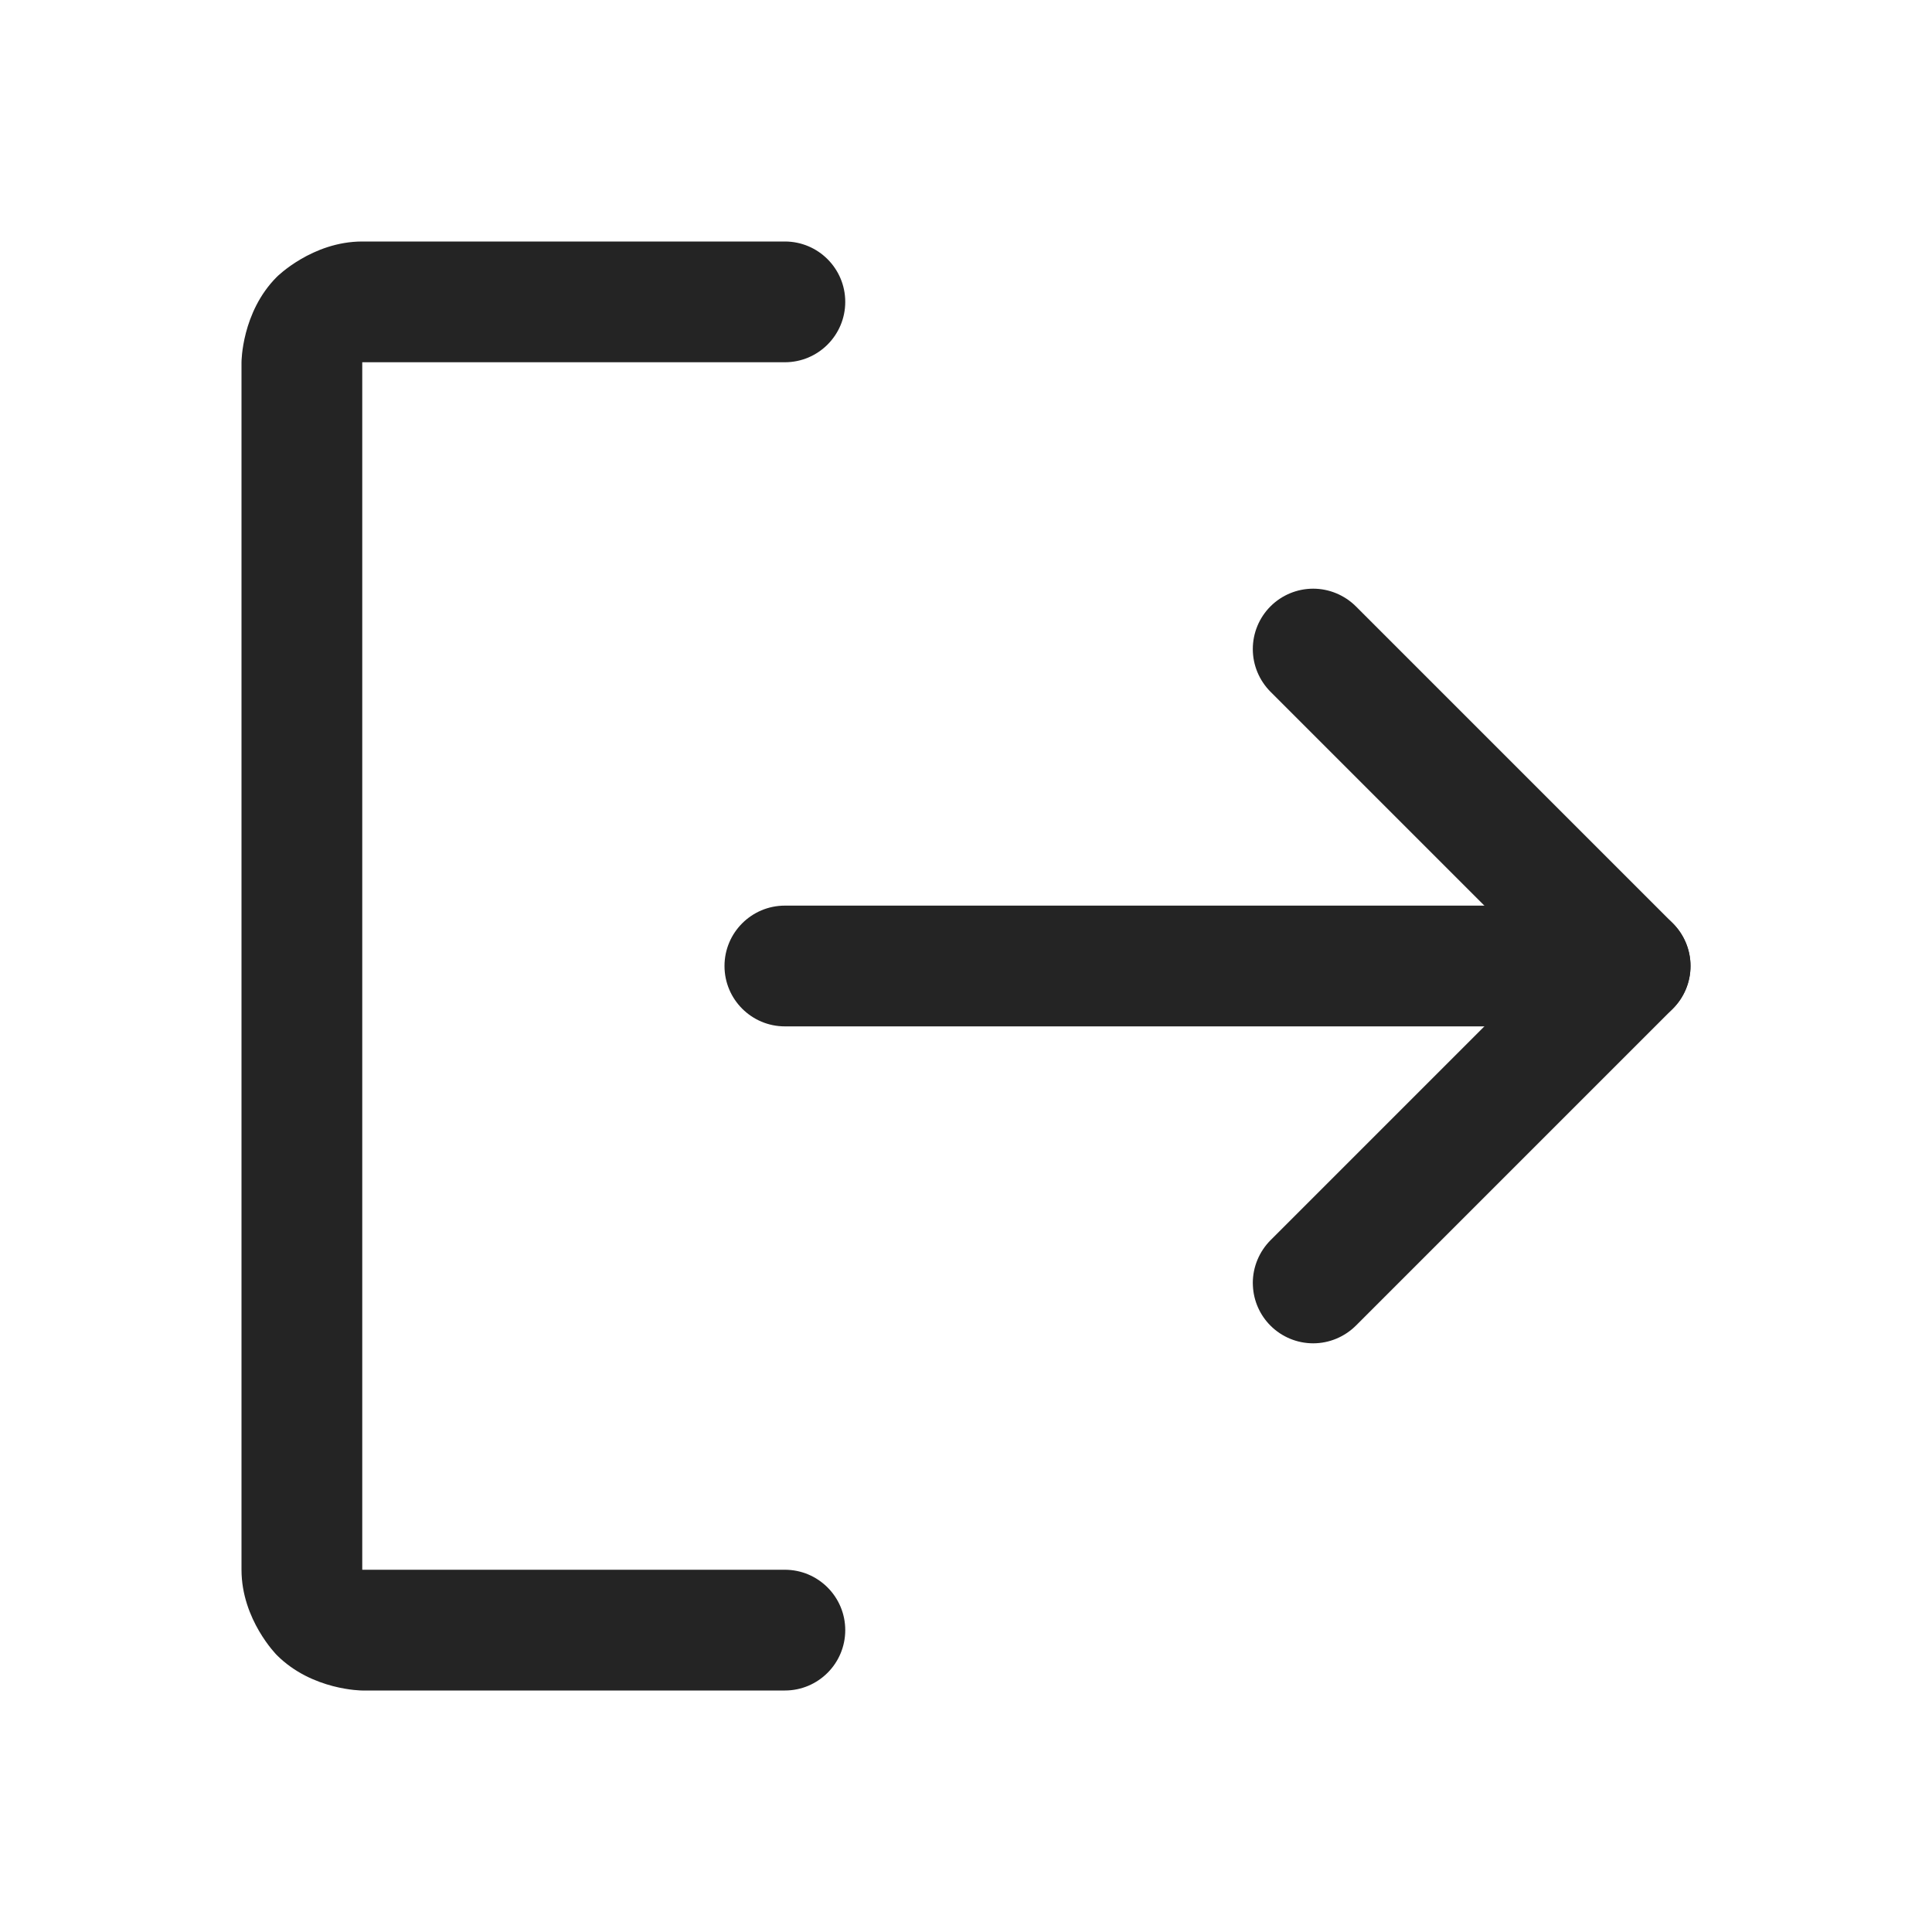 <svg width="20" height="20" viewBox="0 0 20 20" fill="none" xmlns="http://www.w3.org/2000/svg">
<path d="M15.991 10L13.152 12.839L13.152 12.839C13.035 12.957 12.969 13.116 12.969 13.281C12.969 13.291 12.969 13.301 12.97 13.311C12.977 13.466 13.042 13.613 13.152 13.723C13.269 13.84 13.428 13.906 13.594 13.906C13.759 13.906 13.918 13.84 14.036 13.723L14.036 13.723L17.317 10.442C17.434 10.325 17.5 10.166 17.5 10C17.5 9.834 17.434 9.675 17.317 9.558L14.036 6.277C13.918 6.16 13.759 6.094 13.594 6.094C13.428 6.094 13.269 6.16 13.152 6.277C13.035 6.394 12.969 6.553 12.969 6.719C12.969 6.885 13.035 7.043 13.152 7.161L15.991 10Z" fill="#242424"/>
<path d="M8.125 10.625H16.875C17.22 10.625 17.5 10.345 17.5 10C17.5 9.655 17.22 9.375 16.875 9.375H8.125C7.78 9.375 7.5 9.655 7.5 10C7.5 10.345 7.78 10.625 8.125 10.625Z" fill="#242424"/>
<path d="M3.75 3.75H8.125C8.47 3.75 8.75 3.47 8.75 3.125C8.75 2.78 8.47 2.5 8.125 2.5H3.75C3.232 2.5 2.866 2.866 2.866 2.866C2.5 3.232 2.5 3.75 2.5 3.75V16.25C2.5 16.768 2.866 17.134 2.866 17.134C3.232 17.5 3.75 17.5 3.75 17.5H8.125C8.47 17.5 8.75 17.22 8.75 16.875C8.75 16.53 8.47 16.25 8.125 16.25H3.75V3.75Z" fill="#242424"/>
</svg>
